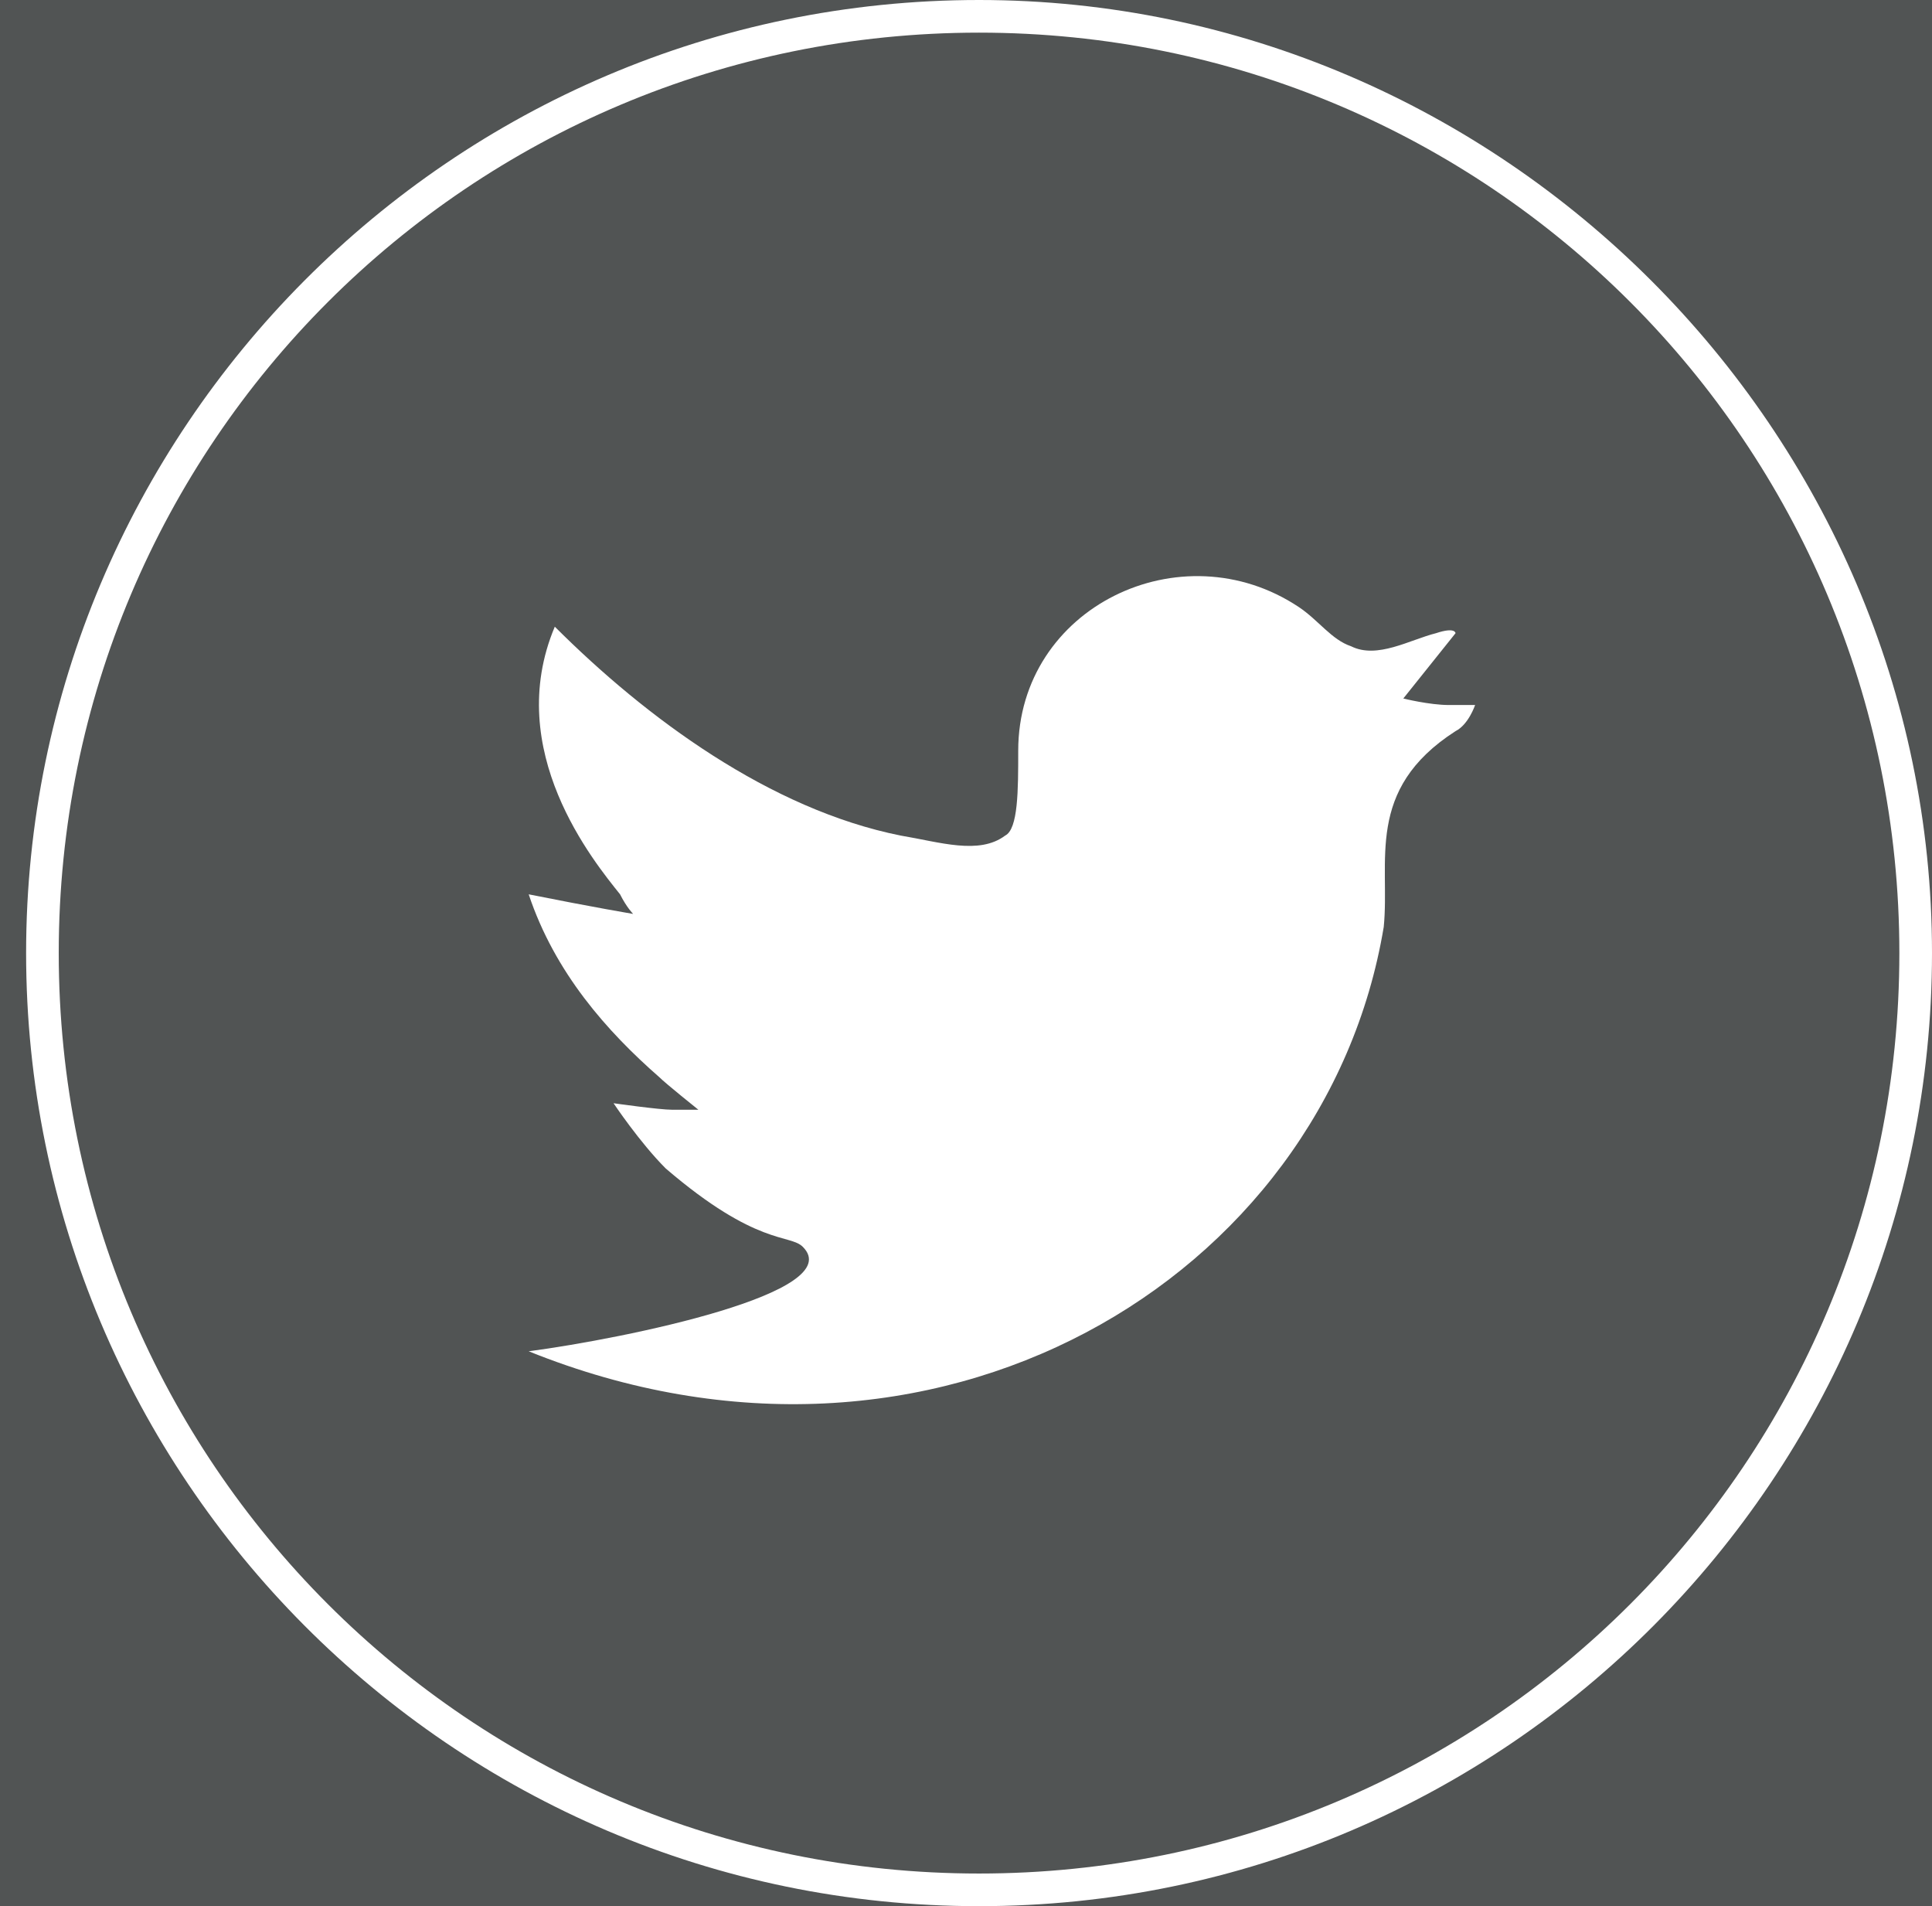 <?xml version="1.0" encoding="utf-8"?>
<!-- Generator: Adobe Illustrator 19.0.0, SVG Export Plug-In . SVG Version: 6.00 Build 0)  -->
<svg version="1.1" id="Слой_1" xmlns="http://www.w3.org/2000/svg" xmlns:xlink="http://www.w3.org/1999/xlink" x="0px" y="0px"
	 viewBox="0 0 29.6 29.2" style="enable-background:new 0 0 29.6 29.2;" xml:space="preserve">
<style type="text/css">
	.st0{fill:#515454;}
	.st1{fill:#FFFFFF;}
	.st2{fill-rule:evenodd;clip-rule:evenodd;fill:#FFFFFF;}
</style>
<rect x="-78.8" y="-54.4" class="st0" width="277.8" height="147.9"/>
<g>
	<g>
		<path class="st0" d="M-25.8,29c-7.9,0-14.4-6.4-14.4-14.4s6.4-14.4,14.4-14.4c7.9,0,14.4,6.4,14.4,14.4S-17.9,29-25.8,29z"/>
		<g>
			<path class="st1" d="M-25.8,0.5c7.8,0,14.1,6.3,14.1,14.1S-18,28.7-25.8,28.7c-7.8,0-14.1-6.3-14.1-14.1S-33.6,0.5-25.8,0.5
				 M-25.8,0c-8.1,0-14.6,6.6-14.6,14.6s6.6,14.6,14.6,14.6c8.1,0,14.6-6.6,14.6-14.6S-17.8,0-25.8,0L-25.8,0z"/>
		</g>
	</g>
	<path class="st1" d="M-22.1,11.5h-2.5V9.2c0,0,0-0.3,0.2-0.5c0.2-0.2,0.4-0.2,0.4-0.2l1.9,0V6c0,0-2.5,0-2.5,0s-1.7-0.2-2.7,0.8
		c-0.8,0.7-0.8,2-0.8,2v2.8h-1.8v3h1.8v8.6h3.5l0-8.6h1.9L-22.1,11.5z"/>
</g>
<g>
	<g>
		<path class="st0" d="M15,29C7.1,29,0.6,22.5,0.6,14.6S7.1,0.3,15,0.3c7.9,0,14.4,6.4,14.4,14.4S22.9,29,15,29z"/>
		<g>
			<path class="st1" d="M15,0.5c7.8,0,14.1,6.3,14.1,14.1S22.8,28.7,15,28.7c-7.8,0-14.1-6.3-14.1-14.1S7.2,0.5,15,0.5 M15,0
				C6.9,0,0.4,6.6,0.4,14.6S6.9,29.2,15,29.2c8.1,0,14.6-6.6,14.6-14.6S23,0,15,0L15,0z"/>
		</g>
	</g>
	<path class="st2" d="M22,9.7c0.3-0.1,0.3,0,0.3,0s-0.8,1-0.8,1c0,0,0.4,0.1,0.7,0.1c0.2,0,0.4,0,0.4,0c0,0-0.1,0.3-0.3,0.4
		c-1.4,0.9-1,2-1.1,3c-0.9,5.4-6.9,9-13.1,6.5c1.5-0.2,4.9-0.9,4.2-1.6c-0.2-0.2-0.7,0-2.1-1.2c-0.4-0.4-0.8-1-0.8-1
		s0.7,0.1,0.9,0.1c0.3,0,0.4,0,0.4,0c0,0-0.5-0.4-0.6-0.5c-0.8-0.7-1.6-1.6-2-2.8C9.1,13.9,9.7,14,9.7,14c0,0-0.1-0.1-0.2-0.3
		c-0.4-0.5-1.8-2.2-1-4.1c1.4,1.4,3.3,2.8,5.3,3.2c0.6,0.1,1.2,0.3,1.6,0c0.2-0.1,0.2-0.7,0.2-1.3c0-2.2,2.5-3.4,4.3-2.2
		c0.3,0.2,0.5,0.5,0.8,0.6C21.1,10.1,21.6,9.8,22,9.7z"/>
</g>
<g>
	<g>
		<g>
			<g>
				<path class="st0" d="M55.2,29c-7.9,0-14.4-6.4-14.4-14.4c0-7.9,6.4-14.4,14.4-14.4c7.9,0,14.4,6.4,14.4,14.4
					C69.5,22.5,63.1,29,55.2,29z"/>
				<g>
					<path class="st1" d="M55.2,0.5c7.8,0,14.1,6.3,14.1,14.1c0,7.8-6.3,14.1-14.1,14.1c-7.8,0-14.1-6.3-14.1-14.1
						C41.1,6.8,47.4,0.5,55.2,0.5 M55.2,0c-8.1,0-14.6,6.6-14.6,14.6c0,8.1,6.6,14.6,14.6,14.6c8.1,0,14.6-6.6,14.6-14.6
						C69.8,6.6,63.2,0,55.2,0L55.2,0z"/>
				</g>
			</g>
		</g>
	</g>
	<g>
		<path class="st2" d="M58.5,6.9c-0.6,0.4-1.1,0.8-1.7,1.3c1,2.1,0.7,3.5-1.1,5.1c-0.8,0.7-0.8,1.1,0.2,1.8c1,0.7,1.8,1.5,2,2.8
			c0.3,1.6-0.1,2.9-1.3,3.8c-1.7,1.2-3.6,1.6-5.7,1c-0.8-0.2-1.8-0.6-2.4-1.1c-1.3-1.2-1.3-2.7-0.1-4.1c1.1-1.2,2.5-1.6,4.1-1.7
			c0-0.5,0-0.9,0-1.3c-0.8-0.3-1.5-0.5-2.2-0.9c-1.4-0.8-2.1-2.6-1.6-4.1c0.6-1.8,2-2.9,3.8-2.9c1.7,0,3.3,0,5,0c0.3,0,0.6,0,0.8,0
			C58.4,6.7,58.5,6.8,58.5,6.9z M52.8,21.3c0.9,0.1,1.4-0.1,1.9-0.3c1.1-0.4,1.7-2,1-2.9c-1.1-1.5-3.4-1.8-4.9-0.7
			c-1.1,0.9-1.1,2.5,0.1,3.2C51.6,21,52.3,21.2,52.8,21.3z M54.9,11.2c0-1.3-0.4-2.3-1.4-3c-1-0.7-2.2-0.2-2.3,1.1
			c-0.1,1.2,0.2,2.2,0.9,3.1c0.9,1.1,2.1,0.9,2.7-0.4C54.9,11.7,54.9,11.4,54.9,11.2z"/>
		<path class="st2" d="M62.4,13.2c0.9,0,1.7,0,2.5,0c0.5,0,0.7,0.1,0.7,0.7c0,0.5-0.1,0.8-0.7,0.8c-0.8,0-1.6,0-2.6,0
			c0,0.9,0,1.7,0,2.5c0,0.6-0.2,0.7-0.8,0.7c-0.5,0-0.7-0.2-0.7-0.7c0-0.8,0-1.6,0-2.6c-0.8,0-1.5,0-2.2,0c-0.6,0-0.7-0.3-0.7-0.8
			c0-0.5,0.2-0.7,0.7-0.7c0.7,0,1.4,0,2.2,0c0-0.9,0-1.7,0-2.6c0-0.6,0.2-0.7,0.8-0.7c0.5,0,0.7,0.2,0.7,0.7
			C62.4,11.4,62.4,12.2,62.4,13.2z"/>
	</g>
</g>
<g>
	<g>
		<g>
			<path class="st0" d="M95.4,29c-7.9,0-14.4-6.4-14.4-14.4c0-7.9,6.4-14.4,14.4-14.4c7.9,0,14.4,6.4,14.4,14.4
				C109.8,22.5,103.3,29,95.4,29z"/>
			<g>
				<path class="st1" d="M95.4,0.5c7.8,0,14.1,6.3,14.1,14.1c0,7.8-6.3,14.1-14.1,14.1c-7.8,0-14.1-6.3-14.1-14.1
					C81.3,6.8,87.6,0.5,95.4,0.5 M95.4,0c-8.1,0-14.6,6.6-14.6,14.6c0,8.1,6.6,14.6,14.6,14.6c8.1,0,14.6-6.6,14.6-14.6
					C110,6.6,103.5,0,95.4,0L95.4,0z"/>
			</g>
		</g>
	</g>
	<path class="st1" d="M101.8,6.2H89c-1.1,0-2,0.9-2,2V21c0,1.1,0.9,2,2,2h12.8c1.1,0,2-0.9,2-2V8.2C103.9,7.1,102.9,6.2,101.8,6.2z
		 M95.4,11.3c1.8,0,3.3,1.5,3.3,3.3c0,1.8-1.5,3.3-3.3,3.3c-1.8,0-3.3-1.5-3.3-3.3C92,12.8,93.5,11.3,95.4,11.3z M102,20.3
		c0,0.6-0.5,1-1,1H89.7c-0.6,0-1-0.5-1-1v-6.9h1.6c-0.1,0.4-0.2,0.9-0.2,1.3c0,2.9,2.3,5.2,5.2,5.2c2.9,0,5.2-2.3,5.2-5.2
		c0-0.5-0.1-0.9-0.2-1.3h1.6V20.3z M102,10.8c0,0.4-0.3,0.8-0.8,0.8h-1.9c-0.4,0-0.8-0.3-0.8-0.8V8.8c0-0.4,0.3-0.8,0.8-0.8h1.9
		c0.4,0,0.8,0.3,0.8,0.8V10.8z"/>
</g>
<g>
	<g>
		<g>
			<g>
				<path class="st0" d="M133.7,29c-7.9,0-14.4-6.4-14.4-14.4c0-7.9,6.4-14.4,14.4-14.4c7.9,0,14.4,6.4,14.4,14.4
					C148,22.5,141.6,29,133.7,29z"/>
				<g>
					<path class="st1" d="M133.7,0.5c7.8,0,14.1,6.3,14.1,14.1c0,7.8-6.3,14.1-14.1,14.1c-7.8,0-14.1-6.3-14.1-14.1
						C119.6,6.8,125.9,0.5,133.7,0.5 M133.7,0c-8.1,0-14.6,6.6-14.6,14.6c0,8.1,6.6,14.6,14.6,14.6c8.1,0,14.6-6.6,14.6-14.6
						C148.3,6.6,141.7,0,133.7,0L133.7,0z"/>
				</g>
			</g>
		</g>
	</g>
	<g>
		<path class="st2" d="M133.7,23.3c-1.8,0-3.5,0-5.3,0c-1.2,0-2.3-0.9-2.5-2.1c0-0.1,0-0.2,0-0.2c0-1.9,0-3.8,0-5.7
			c0-0.7,0.3-1.2,0.8-1.7c0.5-0.4,1.1-0.6,1.8-0.6c3.5,0,6.9,0,10.4,0c1.2,0,2.1,0.8,2.4,1.7c0.1,0.2,0.1,0.5,0.1,0.7
			c0,1.8,0,3.7,0,5.5c0,1.2-0.9,2.2-2.1,2.4c-0.1,0-0.3,0-0.4,0C137.2,23.3,135.4,23.3,133.7,23.3z M134.6,21.1
			c0.2,0.1,0.4,0.3,0.6,0.4c0.4,0.2,0.8,0.1,1.1-0.4c0.1-0.3,0.2-0.5,0.2-0.8c0-0.9,0-1.8,0-2.7c0-0.2,0-0.3-0.1-0.5
			c-0.1-0.6-0.7-0.8-1.2-0.6c-0.2,0.1-0.3,0.2-0.5,0.3c0-0.6,0-1.3,0-1.9c-0.4,0-0.7,0-1.1,0c0,0.1,0,0.1,0,0.2c0,1.3,0,2.5,0,3.8
			c0,0.8,0,1.7,0,2.5c0,0.1,0,0.2,0.1,0.1c0.2,0,0.4,0,0.7,0c0.1,0,0.1,0,0.1-0.1C134.6,21.3,134.6,21.2,134.6,21.1z M131.9,16.6
			C131.9,16.6,131.9,16.7,131.9,16.6c0,1.2,0,2.4,0,3.5c0,0.1,0,0.2,0,0.3c0,0.2-0.2,0.3-0.4,0.3c-0.1,0-0.2-0.1-0.3-0.2
			c0,0,0-0.1,0-0.2c0-1.2,0-2.4,0-3.6c0-0.1,0-0.1,0-0.2c-0.4,0-0.7,0-1.1,0c0,0,0,0.1,0,0.1c0,1.3,0,2.7,0,4c0,0.1,0,0.3,0,0.4
			c0.1,0.4,0.5,0.6,0.9,0.5c0.4-0.1,0.7-0.2,1-0.6c0,0.2,0,0.4,0,0.6c0.3,0,0.6,0,0.9,0c0-1.6,0-3.3,0-4.9
			C132.7,16.6,132.3,16.6,131.9,16.6z M139.9,19.2c0-0.7,0-1.3-0.1-2c0-0.4-0.3-0.7-0.7-0.8c-0.2-0.1-0.5-0.1-0.8-0.1
			c-0.5,0.1-0.9,0.3-1.1,0.8c-0.1,0.3-0.1,0.6-0.1,0.8c0,0.6,0,1.2,0,1.8c0,0.3,0,0.6,0.1,0.8c0.2,0.7,0.9,1.1,1.6,0.9
			c0.7-0.2,1.1-0.9,1-1.7c0,0,0-0.1-0.1-0.1c-0.2,0-0.5,0-0.7,0c0,0,0,0,0,0c0,0.2,0,0.3,0,0.5c0,0.3-0.2,0.5-0.5,0.5
			c0,0-0.1,0-0.1,0c-0.3,0-0.5-0.2-0.5-0.5c0-0.3,0-0.6,0-1c0-0.1,0-0.1,0-0.2C138.6,19.2,139.3,19.2,139.9,19.2z M129.1,21.5
			c0-2,0-3.9,0-5.8c0.4,0,0.9,0,1.3,0c0-0.3,0-0.6,0-0.9c-1.2,0-2.3,0-3.5,0c0,0.3,0,0.6,0,0.9c0.4,0,0.7,0,1.1,0c0,0.1,0,0.1,0,0.2
			c0,1.8,0,3.6,0,5.4c0,0,0,0.1,0,0.1c0,0,0.1,0.1,0.1,0.1C128.4,21.6,128.8,21.5,129.1,21.5z"/>
		<path class="st2" d="M130.9,4.6c0.4,0,0.8,0,1.2,0c-0.1,0.2-0.2,0.4-0.3,0.6c-0.3,0.8-0.7,1.7-1,2.5c0,0.1-0.1,0.2-0.1,0.3
			c0,1.2,0,2.4,0,3.6c0,0.1,0,0.1,0,0.2c-0.4,0-0.7,0-1.1,0c0-0.1,0-0.1,0-0.2c0-1.1,0-2.2,0-3.4c0-0.3,0-0.5-0.2-0.7
			c-0.4-1-0.8-2-1.3-2.9c0,0,0,0,0-0.1c0.4,0,0.8,0,1.2,0c0.2,0.8,0.5,1.6,0.7,2.5c0,0,0,0,0,0C130.4,6.3,130.7,5.5,130.9,4.6z"/>
		<path class="st2" d="M137.1,11.4c-0.1,0.1-0.2,0.2-0.3,0.3c-0.5,0.3-1,0.1-1.2-0.5c-0.1-0.2-0.1-0.5-0.1-0.7c0-1.3,0-2.6,0-3.8
			c0,0,0,0,0-0.1c0.3,0,0.6,0,1,0c0,0,0,0.1,0,0.2c0,1.3,0,2.5,0,3.8c0,0.3,0.2,0.5,0.5,0.4c0.2,0,0.3-0.2,0.3-0.4c0-1,0-1.9,0-2.9
			c0-0.3,0-0.7,0-1.1c0.3,0,0.6,0,0.9,0c0,1.7,0,3.4,0,5.1c-0.4,0-0.8,0-1.2,0C137.1,11.7,137.1,11.6,137.1,11.4z"/>
		<path class="st2" d="M134.9,9.1c0,0.5,0,0.9,0,1.4c0,0.5-0.2,0.9-0.6,1.2c-0.3,0.2-0.7,0.2-1.1,0.2c-0.8-0.1-1.1-0.7-1.1-1.4
			c0-0.7,0-1.4,0-2.1c0-0.3,0.1-0.7,0.1-1c0.2-0.6,0.7-1,1.4-0.9c0.8,0.1,1.3,0.7,1.3,1.5C134.9,8.3,134.9,8.7,134.9,9.1
			C134.9,9.1,134.9,9.1,134.9,9.1z M134,9.2c0-0.5,0-0.9,0-1.4c0-0.4-0.3-0.6-0.6-0.5c-0.2,0.1-0.3,0.3-0.3,0.5c0,0.9,0,1.8,0,2.7
			c0,0.3,0.2,0.5,0.4,0.5c0.3,0.1,0.6-0.2,0.6-0.5C134,10.1,134,9.7,134,9.2z"/>
		<path class="st2" d="M135.7,18.9c0,0.5,0,0.9,0,1.4c0,0.3-0.2,0.4-0.5,0.4c-0.3,0-0.5-0.2-0.5-0.4c0-0.9,0-1.9,0-2.8
			c0-0.3,0.2-0.4,0.5-0.4c0.3,0,0.5,0.2,0.5,0.4C135.7,18,135.7,18.4,135.7,18.9z"/>
		<path class="st2" d="M138,18.3c0-0.2,0-0.4,0-0.6c0-0.2,0.2-0.4,0.5-0.4c0.3,0,0.5,0.1,0.5,0.4c0,0,0,0.1,0,0.1c0,0.2,0,0.4,0,0.6
			C138.7,18.3,138.4,18.3,138,18.3z"/>
	</g>
</g>
</svg>
